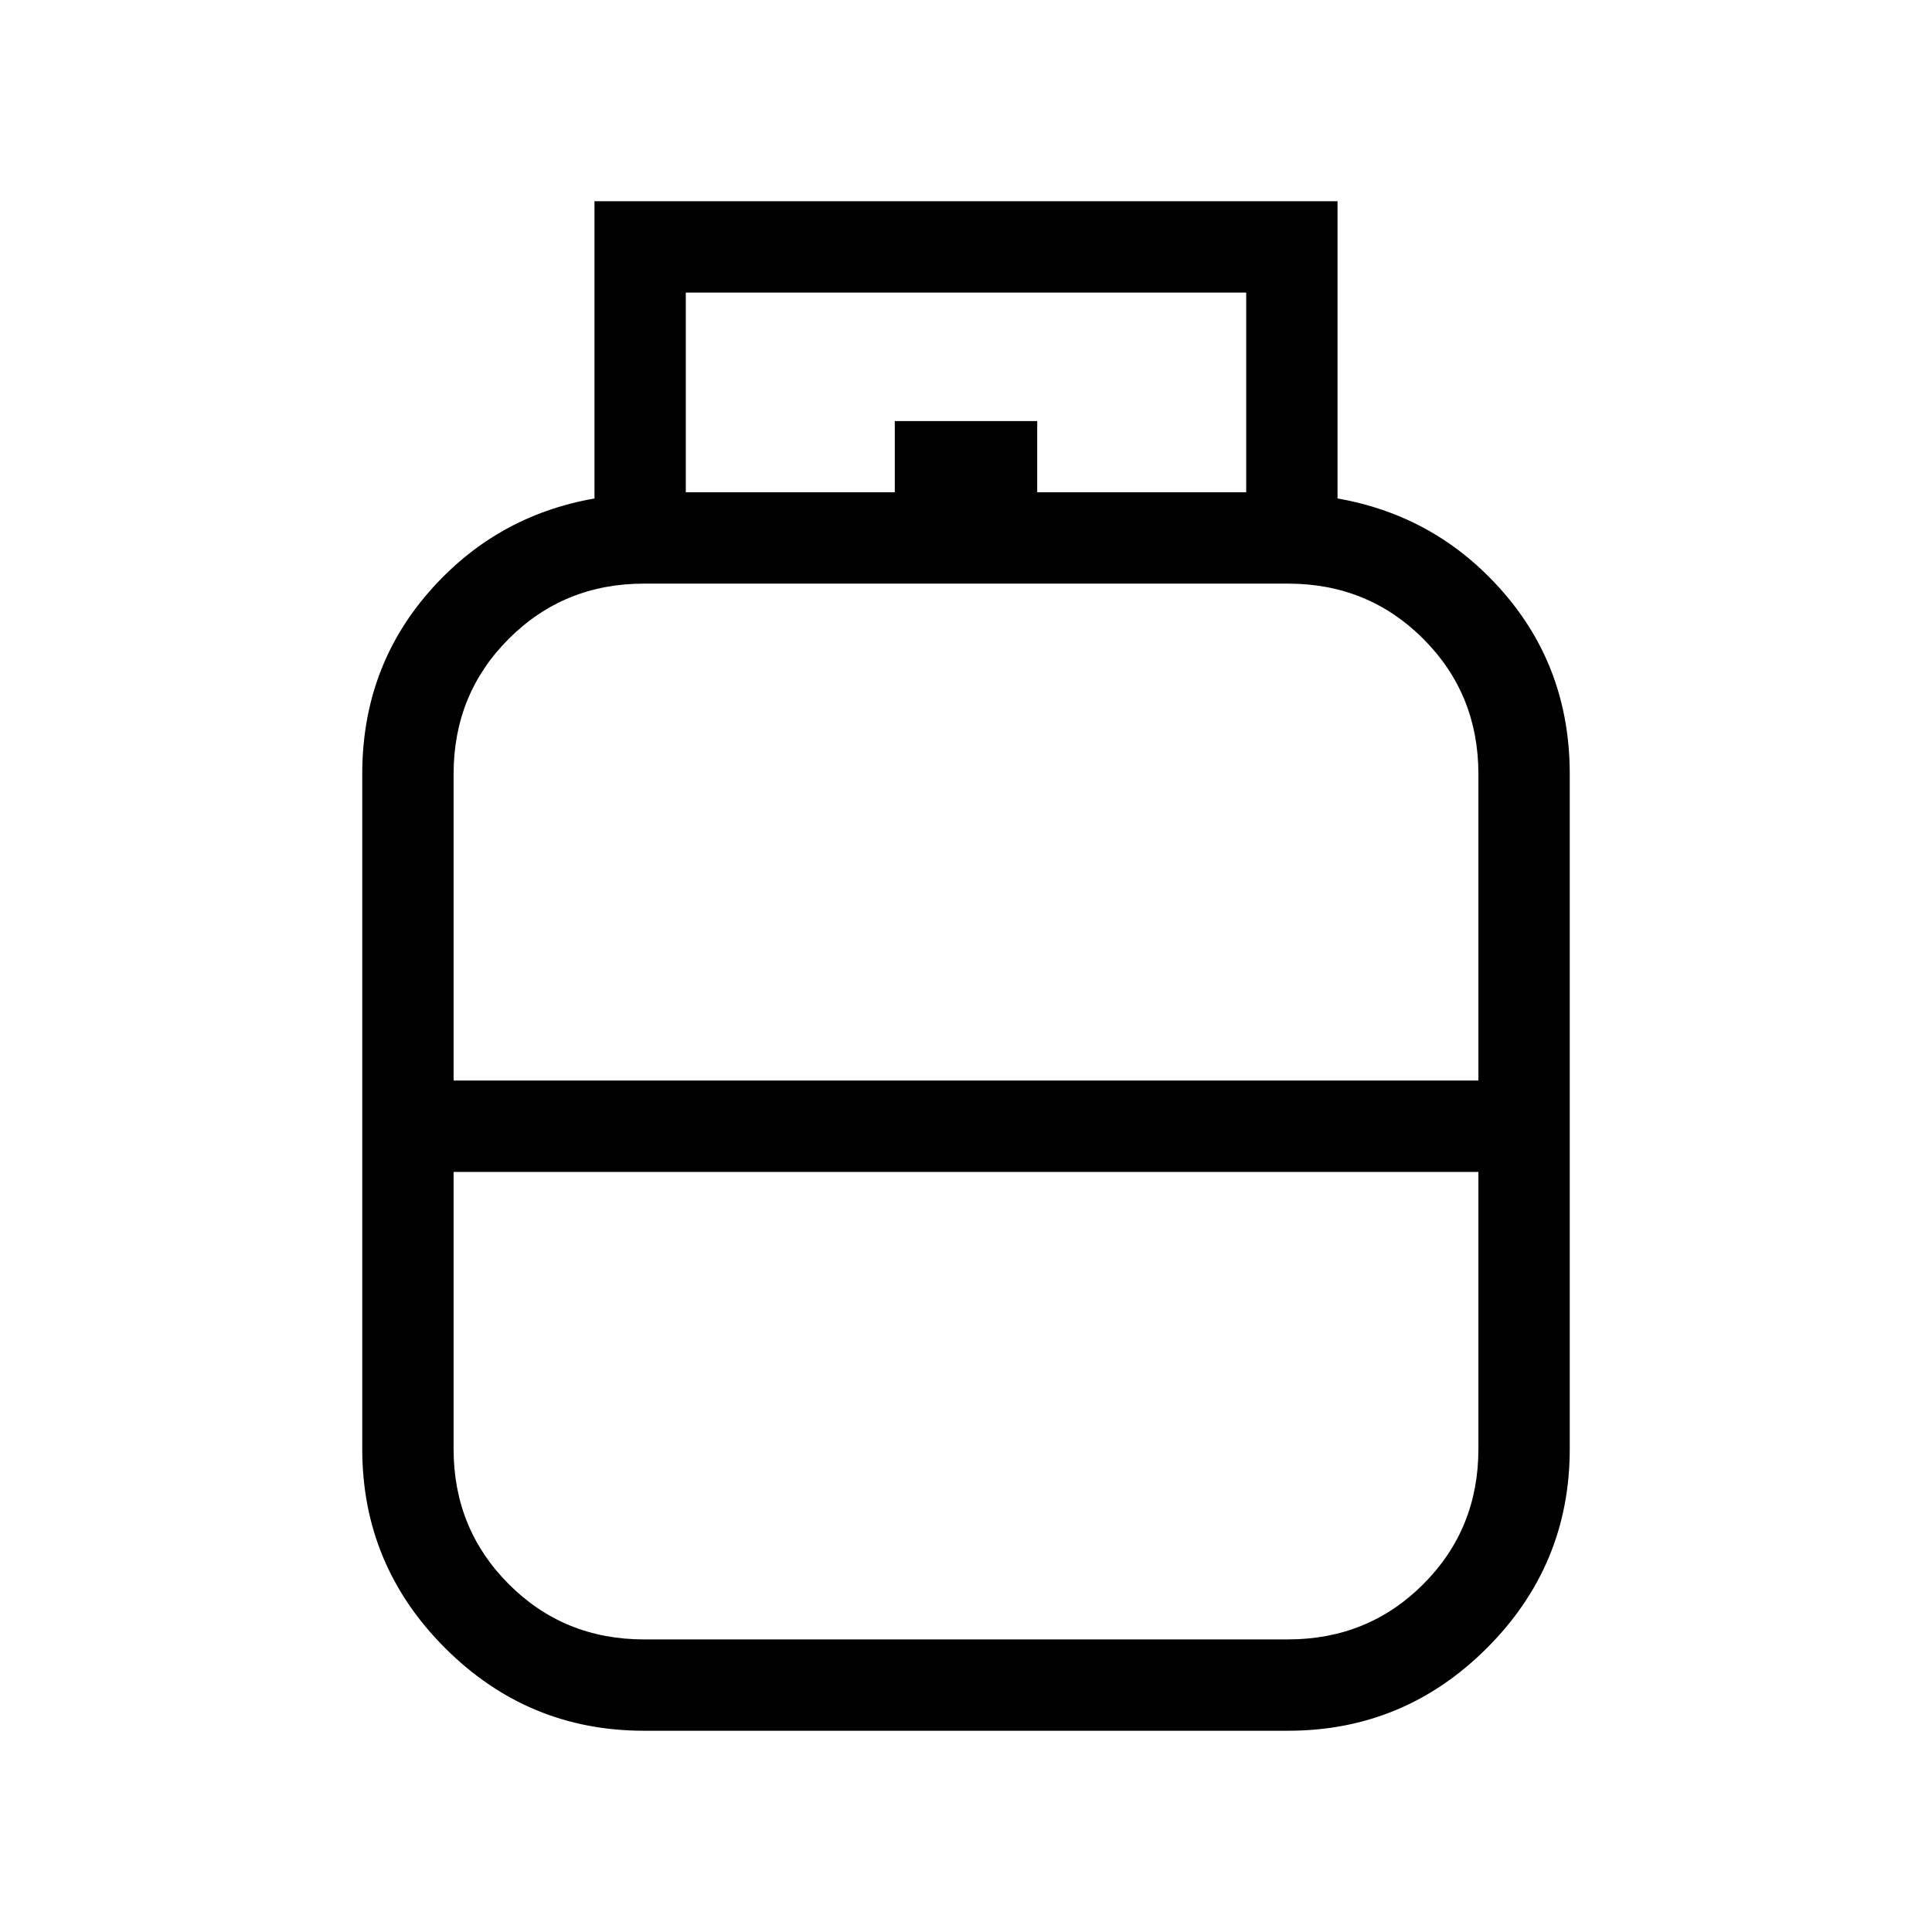 <svg xmlns="http://www.w3.org/2000/svg" height="48" viewBox="0 -960 960 960" width="48"><path d="M320-100q-57.75 0-98.87-41.13Q180-182.25 180-240v-335.39q0-52.38 33.04-90.34t82.35-46.58V-860h369.22v147.69q49.31 8.62 82.35 46.58Q780-627.77 780-575.39V-240q0 57.75-41.13 98.87Q697.75-100 640-100H320Zm-94.61-323.08h509.22v-152.31q0-39.77-27.41-67.19Q679.78-670 640-670H320q-39.78 0-67.2 27.42-27.41 27.42-27.41 67.19v152.31ZM320-145.39h320q39.78 0 67.2-27.41 27.41-27.42 27.41-67.2v-137.69H225.39V-240q0 39.69 27.41 67.15 27.42 27.46 67.2 27.46Zm160-277.69Zm0 45.39Zm0-22.7Zm35.38-314.99h103.85v-99.23H340.77v99.23h103.85v-35.39h70.76v35.39Z"/></svg>